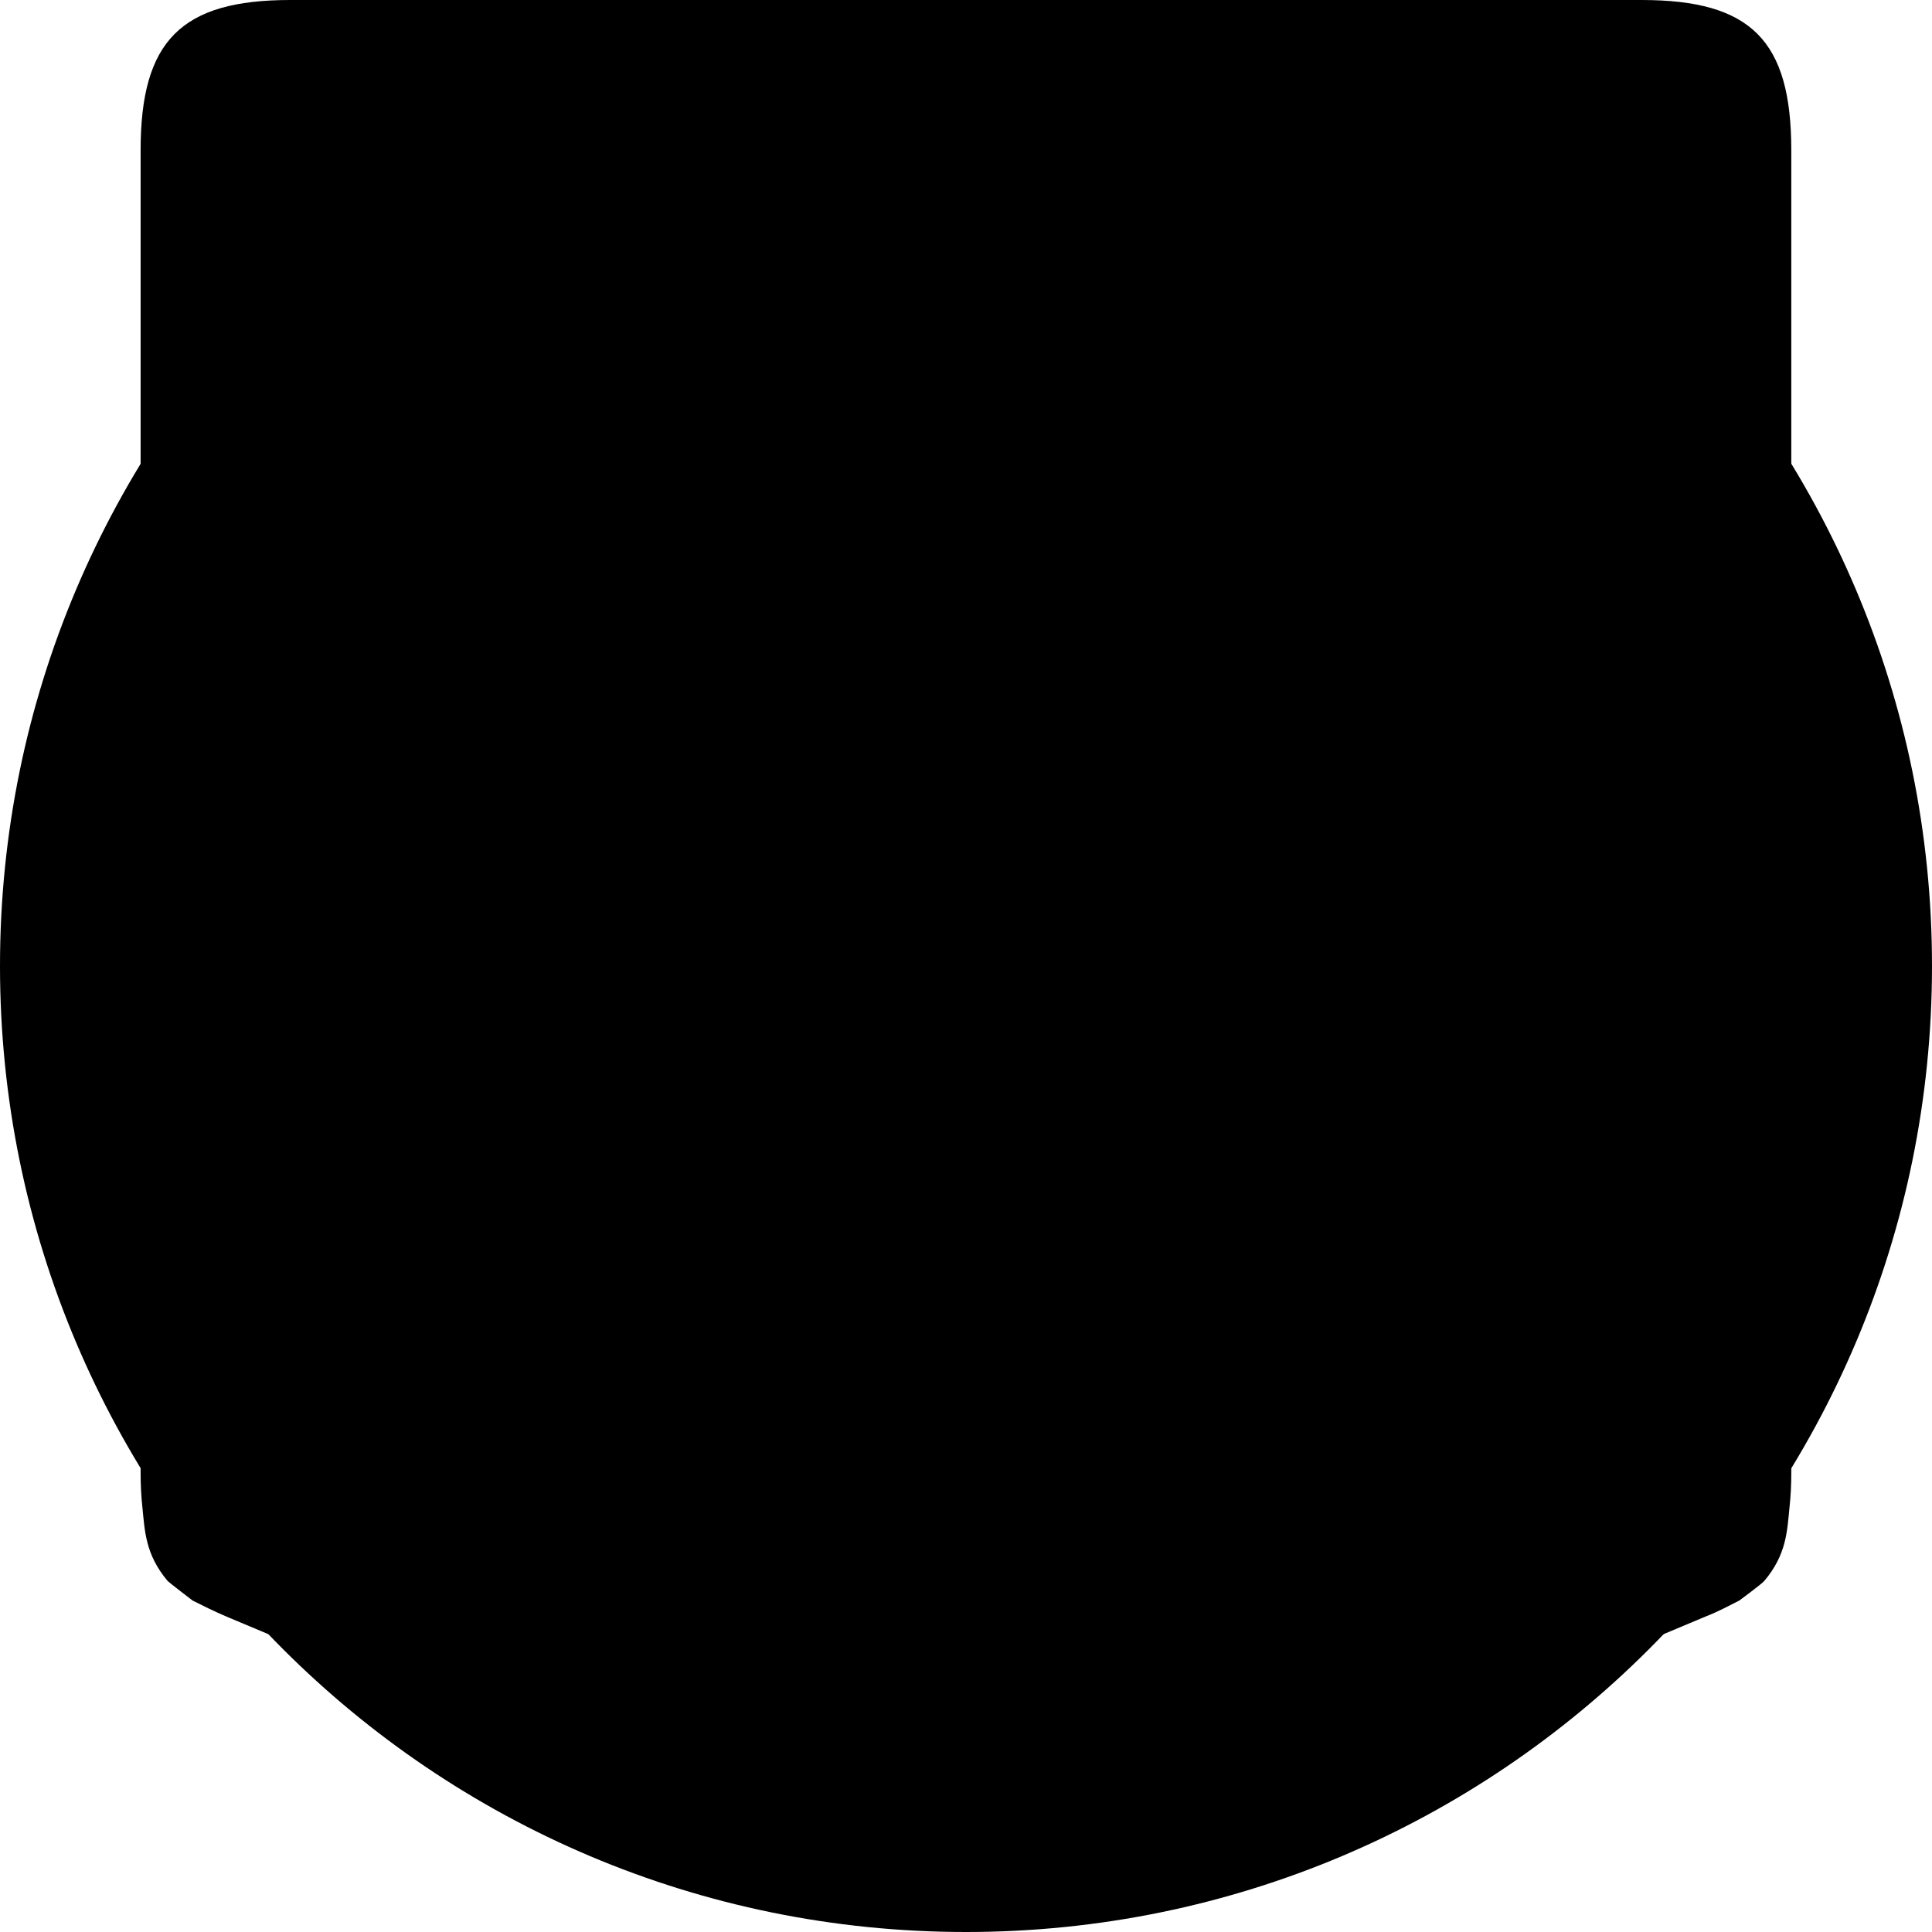 <?xml version="1.0" encoding="utf-8" standalone="no"?><svg xmlns:android="http://schemas.android.com/apk/res/android" height="36.0" width="36.0" xmlns="http://www.w3.org/2000/svg">
    <g>
        <g>
            <g>
                <g>
                    <path d="M16.55,10.83v-3.435c0-0.547-0.257-0.803-0.781-0.803h-0.859v5.041h0.859c0.524,0,0.781-0.257,0.781-0.803Z" fill="#000000" fill-opacity="1.0"/>
                    <path d="M 14.241 24.203 L 14.241 24.203 L 14.219 24.147 L 14.197 24.091 L 14.174 24.035 L 14.152 23.98 L 14.13 23.924 L 14.107 23.868 L 14.085 23.812 L 14.063 23.757 L 14.041 23.701 L 14.018 23.645 L 13.996 23.589 L 13.974 23.533 L 13.951 23.478 L 13.929 23.422 L 13.907 23.366 L 13.884 23.31 L 13.862 23.255 L 13.84 23.199 L 13.818 23.143 L 13.795 23.087 L 13.773 23.032 L 13.751 22.976 L 13.728 23.032 L 13.706 23.087 L 13.684 23.143 L 13.661 23.199 L 13.639 23.255 L 13.617 23.31 L 13.594 23.366 L 13.572 23.422 L 13.55 23.478 L 13.528 23.533 L 13.505 23.589 L 13.483 23.645 L 13.461 23.701 L 13.438 23.757 L 13.416 23.812 L 13.394 23.868 L 13.371 23.924 L 13.349 23.98 L 13.327 24.035 L 13.304 24.091 L 13.282 24.147 L 13.26 24.203 L 13.238 24.258 L 14.197 24.258 L 14.241 24.203 Z" fill="#000000" fill-opacity="1.0"/>
                    <path d="M30.592,0H5.408C3.378,0,2.62,0.758,2.62,2.799V27.437c0,0.234,0.011,0.446,0.033,0.647,0.045,0.446,0.056,0.881,0.468,1.372,0.045,0.045,0.468,0.368,0.468,0.368,0.223,0.112,0.379,0.19,0.636,0.301l12.391,5.197c0.647,0.29,0.915,0.413,1.383,0.402,0.468,0.011,0.736-0.1,1.383-0.402l12.391-5.197c0.257-0.1,0.413-0.19,0.636-0.301,0,0,0.424-0.312,0.468-0.368,0.413-0.491,0.424-0.926,0.468-1.372,0.022-0.201,0.033-0.413,0.033-0.647V2.799c0-2.041-0.747-2.799-2.788-2.799Zm-11.019,4.751h2.086v13.685h-2.086V4.751Zm-0.892,18.548l0.033,0.045,0.033,0.056,0.033,0.045,0.033-0.045,0.033-0.056,0.033-0.045,0.033-0.056,0.033-0.045,0.033-0.056,0.033-0.045,0.033-0.056,0.033-0.045,0.022-0.045,0.033-0.056,0.033-0.045,0.033-0.056,0.033-0.045,0.033-0.056,0.033-0.045,0.033-0.056,0.033-0.045,0.033-0.045,0.033-0.056,0.033-0.045,0.033-0.056,0.033-0.045,0.033-0.056,0.022-0.045,0.033-0.045,0.033-0.056,0.033-0.045,0.033-0.056,0.033-0.045,0.033-0.056,0.033-0.045,0.033-0.056,0.033-0.045h1.16v4.138l-0.257,0.011h-1.037v-2.443l-0.033,0.045-0.033,0.056-0.033,0.045-0.033,0.045-0.033,0.056-0.033,0.045-0.033,0.045-0.033,0.056-0.033,0.045-0.033,0.045-0.033,0.045-0.033,0.056-0.033,0.045-0.033,0.045-0.033,0.056-0.033,0.045-0.033,0.045-0.033,0.056-0.022,0.045-0.033,0.045-0.033,0.056-0.033,0.045-0.033,0.045-0.033,0.056-0.033,0.045-0.022,0.045-0.033,0.045-0.033,0.056-0.033,0.045-0.033,0.045-0.022,0.056-0.033,0.045-0.033,0.045-0.033,0.056-0.033,0.045h-0.022l-0.033-0.056-0.033-0.045-0.033-0.056-0.033-0.045-0.033-0.056-0.033-0.045-0.033-0.056-0.033-0.045-0.033-0.056-0.022-0.045-0.033-0.056-0.033-0.045-0.033-0.056,0.056-0.056-0.033-0.056-0.033-0.045-0.033-0.056-0.033-0.045-0.033-0.056-0.033-0.045-0.022-0.033-0.033-0.045-0.033-0.056-0.033-0.045-0.033-0.056-0.033-0.045-0.033-0.056-0.022-0.033-0.033-0.056-0.033-0.045-0.033-0.056-0.033-0.045-0.033-0.056-0.033-0.045v2.431h-1.071v-4.138h1.16l0.033,0.045,0.033,0.056,0.033,0.045,0.033,0.056,0.033,0.045,0.033,0.056,0.033,0.045,0.033,0.056,0.033,0.045,0.033,0.045,0.033,0.056,0.033,0.045,0.033,0.056,0.033,0.045,0.033,0.056,0.033,0.045,0.033,0.045,0.033,0.056,0.033,0.045,0.033,0.056,0.033,0.045,0.033,0.056,0.033,0.045,0.022,0.056,0.033,0.045,0.022,0.045,0.033,0.056,0.033,0.045,0.033,0.056,0.033,0.045,0.022,0.056ZM12.836,4.751h3.268c1.695,0,2.532,0.837,2.532,2.543v3.636c0,1.706-0.836,2.543-2.532,2.543h-1.182v4.963h-2.086V4.751Zm-5.677,0h4.64v1.896h-2.554v3.87h2.454v1.896h-2.454v4.127h2.588v1.896H7.159V4.751Zm3.937,20.6l-0.033,0.022h0l-0.045,0.033-0.045,0.033-0.045,0.033-0.045,0.033-0.045,0.033-0.045,0.033-0.045,0.033-0.056,0.033-0.056,0.033-0.056,0.033-0.056,0.022-0.056,0.033-0.056,0.022-0.056,0.022-0.056,0.022-0.056,0.022-0.056,0.022-0.056,0.022-0.056,0.022-0.056,0.022-0.056,0.022-0.056,0.011-0.056,0.011-0.056,0.011-0.056,0.011-0.056,0.011-0.067,0.011-0.056,0.011-0.067,0.011-0.056,0.011-0.067,0.011h-0.178l-0.056-0.011-0.067-0.011-0.056-0.011-0.056-0.011-0.056-0.011-0.056-0.011-0.056-0.011-0.056-0.011-0.056-0.011-0.056-0.011-0.056-0.011-0.056-0.022-0.056-0.022-0.056-0.022-0.056-0.022-0.056-0.022-0.056-0.022-0.056-0.022-0.056-0.033-0.045-0.022-0.056-0.033-0.045-0.033-0.045-0.033-0.045-0.033-0.045-0.033-0.045-0.033-0.045-0.033-0.045-0.033-0.045-0.045-0.045-0.033-0.045-0.045-0.045-0.045-0.033-0.045-0.033-0.045-0.033-0.045-0.033-0.045-0.033-0.045-0.033-0.045-0.022-0.045-0.033-0.056-0.033-0.045-0.022-0.056-0.022-0.056-0.022-0.056-0.022-0.056-0.022-0.045-0.022-0.056-0.011-0.056-0.022-0.056-0.011-0.056-0.022-0.056-0.011-0.056v-0.056l-0.011-0.056v-0.056l-0.011-0.056v-0.48l0.011-0.067,0.011-0.056,0.011-0.056,0.011-0.056,0.022-0.056,0.011-0.056,0.022-0.056,0.022-0.056,0.022-0.056,0.022-0.056,0.022-0.056,0.022-0.056,0.022-0.056,0.022-0.056,0.033-0.056,0.033-0.045,0.022-0.045,0.033-0.045,0.033-0.045,0.033-0.045,0.033-0.045,0.033-0.045,0.033-0.045,0.045-0.045,0.033-0.045,0.045-0.045,0.045-0.045,0.045-0.033,0.045-0.045,0.045-0.033,0.045-0.033,0.045-0.033,0.045-0.033,0.045-0.033,0.045-0.033,0.056-0.033,0.056-0.033,0.056-0.033,0.056-0.022,0.056-0.022,0.056-0.033,0.045-0.022,0.056-0.022,0.056-0.022,0.056-0.011,0.056-0.022,0.056-0.011,0.056-0.022,0.056-0.011,0.056-0.011,0.056-0.011,0.056-0.011,0.056-0.011,0.056-0.011,0.056-0.011h0.234l0.067,0.011,0.067,0.011h0.056l0.056,0.011,0.067,0.011,0.056,0.011,0.056,0.011,0.056,0.011,0.056,0.011,0.056,0.011,0.056,0.011,0.056,0.022,0.056,0.011,0.045,0.022,0.056,0.022,0.1,0.045,0.056,0.022,0.056,0.033,0.056,0.022,0.045,0.033,0.056,0.033,0.045,0.033,0.056,0.033,0.045,0.033,0.045,0.033,0.045,0.033,0.045,0.033,0.045,0.045,0.045,0.033-0.033,0.045-0.045,0.045-0.033,0.045-0.045,0.045-0.033,0.045-0.033,0.045-0.045,0.045-0.033,0.045-0.033,0.045-0.045,0.045-0.033,0.045-0.045,0.045-0.033,0.045-0.033,0.045-0.045,0.045-0.033,0.045-0.045,0.045-0.033,0.045-0.045-0.033-0.045-0.045-0.045-0.033-0.045-0.033-0.045-0.033-0.045-0.033-0.045-0.033-0.056-0.033-0.045-0.022-0.045-0.022-0.045-0.022-0.056-0.022-0.056-0.022-0.056-0.011-0.056-0.011-0.056-0.011-0.056-0.011-0.067-0.011-0.067-0.011h-0.123l-0.056,0.011-0.056,0.011-0.056,0.011-0.056,0.011-0.056,0.022-0.056,0.022-0.045,0.134-0.056,0.022-0.045,0.033-0.045,0.033-0.045,0.033-0.045,0.033-0.045,0.033-0.045,0.033-0.033,0.045-0.045,0.045-0.033,0.045-0.033,0.045-0.033,0.045-0.022,0.056-0.033,0.045-0.022,0.056-0.022,0.056-0.022,0.056-0.022,0.056-0.011,0.056-0.011,0.056-0.011,0.067v0.413l0.011,0.056,0.011,0.056,0.011,0.056,0.022,0.056,0.067-0.022,0.022,0.056,0.022,0.056,0.033,0.056,0.056,0.089,0.033,0.045,0.033,0.045,0.045,0.045,0.033,0.045,0.045,0.033,0.045,0.033,0.045,0.033,0.045,0.033,0.045,0.033,0.056,0.022,0.056,0.022,0.056,0.022,0.056,0.022,0.056,0.022,0.056,0.011,0.056,0.011,0.056,0.011,0.067,0.011h0.1l0.067-0.011,0.067-0.011,0.056-0.011,0.056-0.011,0.056-0.011,0.056-0.011,0.056-0.011,0.056-0.022,0.045-0.022,0.056-0.022,0.045-0.022,0.045-0.033v-0.558h-0.825v-0.825h1.84v1.851Zm0.446,0.491l0.045-0.1,0.022-0.056,0.022-0.056,0.045-0.1,0.022-0.056,0.022-0.056,0.022-0.056,0.022-0.033,0.022-0.056,0.022-0.056,0.022-0.056,0.022-0.056,0.022-0.056,0.022-0.056,0.022-0.056,0.022-0.056,0.022-0.056,0.022-0.056,0.022-0.056,0.045-0.1,0.022-0.056,0.022-0.056,0.022-0.056,0.022-0.056,0.022-0.056,0.022-0.056,0.022-0.056,0.022-0.056,0.022-0.056,0.022-0.056,0.022-0.056,0.022-0.056,0.022-0.056,0.022-0.056,0.022-0.056,0.022-0.056,0.022-0.056,0.022-0.056,0.022-0.056,0.022-0.056,0.022-0.056,0.022-0.056,0.022-0.056,0.022-0.056,0.022-0.056,0.022-0.056,0.022-0.056,0.022-0.056,0.022-0.056,0.022-0.056,0.022-0.056,0.022-0.056,0.045-0.1,0.022-0.056,0.022-0.056,0.022-0.056,0.022-0.056,0.022-0.056,0.022-0.056,0.022-0.056,0.022-0.056,0.022-0.056,0.022-0.056,0.011-0.056,0.022-0.056,0.022-0.056,0.022-0.056,0.022-0.056,0.022-0.056,0.022-0.056,0.022-0.056,0.022-0.056,0.045-0.1,0.022-0.056h1.048l0.022,0.056,0.022,0.056,0.022,0.056,0.022,0.056,0.022,0.056,0.022,0.056,0.022,0.056,0.022,0.056,0.022,0.056,0.022,0.056,0.022,0.056,0.022,0.056,0.022,0.056,0.022,0.056,0.022,0.056,0.022,0.056,0.022,0.056,0.022,0.056,0.022,0.056,0.022,0.056,0.022,0.056,0.022,0.056,0.022,0.056,0.022,0.056,0.022,0.056,0.022,0.056,0.022,0.056,0.022,0.056,0.022,0.056,0.022,0.056,0.045,0.1,0.022,0.056,0.022,0.056,0.022,0.056,0.022,0.056,0.022,0.056,0.022,0.056,0.022,0.056,0.022,0.056,0.022,0.056,0.022,0.056,0.022,0.056,0.022,0.056,0.022,0.056,0.022,0.056,0.022,0.056,0.022,0.056,0.022,0.056,0.022,0.056,0.022,0.056,0.022,0.056,0.022,0.056,0.022,0.056,0.022,0.056,0.022,0.056,0.022,0.056,0.022,0.056,0.022,0.056,0.022,0.056,0.022,0.056,0.022,0.056,0.022,0.056,0.022,0.056,0.022,0.056,0.022,0.056,0.022,0.056,0.022,0.056,0.022,0.056,0.022,0.056,0.022,0.056,0.022,0.056,0.022,0.056,0.022,0.056,0.022,0.056,0.022,0.056,0.022,0.056,0.022,0.056,0.045,0.1-0.112-0.045h-1.104l-0.022-0.056-0.022-0.056-0.022-0.056-0.022-0.056-0.022-0.056-0.022-0.056-0.022-0.056-0.022-0.056-0.022-0.056-0.022-0.056-0.022-0.056-0.022-0.056-0.022-0.056-0.022-0.056-0.022-0.056h-1.606l-0.022,0.056-0.022,0.056-0.022,0.056-0.022,0.056-0.022,0.056-0.045,0.1-0.022,0.056-0.022,0.056-0.022,0.056-0.022,0.056-0.022,0.056-0.022,0.056-0.022,0.056-0.022,0.056h-1.115l0.022-0.056Zm6.369,6.971l-5.844-2.008h11.923l-6.079,2.008Zm7.082-6.904h-3.301v-4.138h3.268v0.937h-2.186v0.68h1.963v0.881h-1.963v0.703h2.22v0.937Zm-2.253-9.904V7.172c0-1.706,0.836-2.543,2.532-2.543h1.015c1.695,0,2.509,0.825,2.509,2.521v2.799h-2.041v-2.677c0-0.547-0.257-0.803-0.781-0.803h-0.346c-0.547,0-0.803,0.257-0.803,0.803V15.916c0,0.547,0.257,0.803,0.803,0.803h0.39c0.524,0,0.781-0.257,0.781-0.803v-3.101h2.03v3.19c0,1.706-0.836,2.543-2.532,2.543h-1.026c-1.695,0-2.532-0.836-2.532-2.543Zm6.235,8.833l-0.078-0.067-0.011,0.056-0.011,0.067-0.011,0.056-0.022,0.056-0.011,0.056-0.022,0.056-0.022,0.056-0.022,0.045-0.022,0.056-0.033,0.045-0.033,0.045-0.033,0.045-0.033,0.045-0.033,0.045-0.045,0.045-0.033,0.033-0.045,0.045-0.045,0.033-0.045,0.033-0.045,0.022-0.045,0.033-0.056,0.033-0.056,0.022-0.056,0.033-0.056,0.022-0.056,0.022-0.056,0.022v-0.011l-0.056,0.022-0.056,0.011-0.1,0.022-0.056,0.011-0.056,0.011-0.056,0.011-0.056,0.011-0.067,0.011-0.056,0.011h-0.223l-0.056-0.011h-0.067l-0.056-0.011-0.056-0.011-0.067-0.011-0.056-0.011-0.056-0.011-0.056-0.011-0.056-0.011-0.056-0.011-0.056-0.011-0.056-0.022-0.056-0.011-0.056-0.022-0.056-0.022-0.056-0.022-0.056-0.022-0.056-0.022-0.056-0.022-0.056-0.022-0.056-0.022-0.056-0.022-0.056-0.022-0.056-0.033-0.045-0.033-0.056-0.033-0.045-0.033-0.045-0.033-0.045-0.033-0.045-0.033-0.045-0.033-0.045-0.033-0.045-0.033-0.045-0.045,0.033-0.045,0.045-0.045,0.033-0.045,0.045-0.045,0.033-0.045,0.033-0.045,0.045-0.045,0.033-0.045,0.045-0.045,0.033-0.045,0.045-0.045,0.033-0.045,0.033-0.045,0.045-0.045,0.033-0.045,0.045-0.045,0.033-0.045,0.045,0.033,0.056,0.033,0.045,0.033,0.056,0.033,0.045,0.033,0.056,0.033,0.045,0.033,0.056,0.022,0.045,0.033,0.056,0.022,0.056,0.022,0.056,0.022,0.056,0.022,0.056,0.022,0.056,0.022,0.056,0.022,0.056,0.022,0.056,0.011,0.112,0.022,0.067,0.011,0.056,0.011h0.056l0.067,0.011h0.123l0.067-0.011,0.056-0.011,0.056-0.011,0.056-0.011,0.045-0.022,0.045-0.022,0.045-0.033,0.033-0.045,0.022-0.045,0.022-0.056,0.011-0.056v-0.011l-0.011-0.067-0.022-0.056-0.033-0.045-0.045-0.033-0.045-0.033-0.045-0.022-0.056-0.022-0.056-0.022-0.067-0.033-0.045-0.011-0.045-0.011-0.056-0.022-0.056-0.011-0.056-0.022-0.056-0.011-0.067-0.022-0.056-0.011-0.067-0.022-0.056-0.011-0.056-0.022-0.056-0.011-0.056-0.022-0.056-0.022-0.056-0.011-0.056-0.022-0.056-0.022-0.056-0.022-0.067-0.022-0.056-0.022-0.056-0.022-0.056-0.022-0.056-0.033-0.056-0.033-0.045-0.033-0.056-0.033-0.045-0.033-0.045-0.033-0.045-0.033-0.045-0.045-0.045-0.045-0.033-0.045-0.033-0.045-0.033-0.045-0.033-0.045-0.033-0.056-0.022-0.045-0.022-0.045-0.011-0.056-0.022-0.045-0.011-0.056-0.011-0.056-0.011-0.056-0.011-0.056-0.011-0.067v-0.134l0.011-0.056,0.011-0.056,0.011-0.056,0.011-0.056,0.011-0.056,0.022-0.056,0.011-0.056,0.022-0.056,0.022-0.056,0.022-0.056,0.033-0.056,0.033-0.056,0.033-0.045,0.033-0.045,0.045-0.045,0.045-0.045,0.045-0.045,0.045-0.045,0.045-0.033,0.045-0.033,0.045-0.033,0.045-0.033,0.056-0.033,0.056-0.022,0.056-0.033,0.056-0.022,0.056-0.022,0.056-0.022,0.056-0.022,0.045-0.011,0.056-0.011,0.056-0.011,0.056-0.011,0.056-0.011,0.056-0.011,0.056-0.011,0.056-0.011,0.056-0.011h0.245l0.067,0.011,0.067,0.011h0.056l0.067,0.011,0.056,0.011,0.067,0.011,0.056,0.011,0.056,0.011,0.056,0.011,0.056,0.011,0.056,0.011,0.056,0.022,0.056,0.022,0.056,0.011,0.056,0.022,0.056,0.022,0.056,0.022,0.056,0.022,0.056,0.022,0.056,0.033,0.045,0.022,0.056,0.033,0.056,0.033,0.045,0.033,0.056,0.033,0.045,0.033,0.045,0.033,0.045,0.033,0.045,0.033-0.033,0.045-0.033,0.045-0.033,0.045-0.033,0.045-0.033,0.056-0.033,0.045-0.033,0.045-0.033,0.045-0.033,0.045-0.033,0.045-0.033,0.045-0.033,0.045-0.033,0.056-0.033,0.045-0.033,0.045-0.112,0.245-0.033,0.045-0.045-0.033-0.056-0.033-0.045-0.033-0.045-0.033-0.056-0.022-0.045-0.033-0.056-0.022-0.045-0.022-0.056-0.022-0.045-0.022-0.056-0.022-0.045-0.022-0.067-0.022-0.056-0.022-0.056-0.022-0.056-0.011-0.033,0.022-0.056-0.011-0.056-0.011-0.056-0.011-0.056-0.011h-0.123l-0.067,0.011-0.056,0.011-0.056,0.011-0.045,0.022-0.045,0.022-0.056,0.045-0.033,0.056-0.022,0.056-0.011,0.056v0.011l0.011,0.078,0.022,0.067,0.022,0.033,0.045,0.045,0.056,0.033,0.045,0.033,0.056,0.022,0.067,0.022,0.067,0.022,0.045,0.011,0.045,0.022,0.056,0.011,0.056,0.022,0.056,0.011,0.067,0.022,0.067,0.022,0.067,0.022,0.067,0.011,0.056,0.022,0.067,0.022,0.056,0.011,0.056,0.022,0.056,0.022,0.056,0.022,0.056,0.022,0.056,0.022,0.056,0.011,0.067,0.022,0.056,0.033,0.056,0.022,0.056,0.033,0.056,0.033,0.056,0.033,0.045,0.033,0.045,0.033,0.045,0.033,0.045,0.045,0.045,0.045,0.045,0.045,0.045,0.045,0.033,0.045,0.033,0.056,0.033,0.045,0.033,0.056,0.022,0.045,0.022,0.056,0.011,0.056,0.011,0.056,0.022,0.112,0.011,0.056,0.011,0.067v0.134Z" fill="#000000" fill-opacity="1.0"/>
                </g>
                <path android:fillAlpha="0.0" android:strokeAlpha="0.0" d="M 18 0 C 27.941 0 36 8.059 36 18 C 36 27.941 27.941 36 18 36 C 8.059 36 0 27.941 0 18 C 0 8.059 8.059 0 18 0 Z" fill="#000000" fill-opacity="1.0" stroke-width="1.0"/>
            </g>
        </g>
    </g>
</svg>